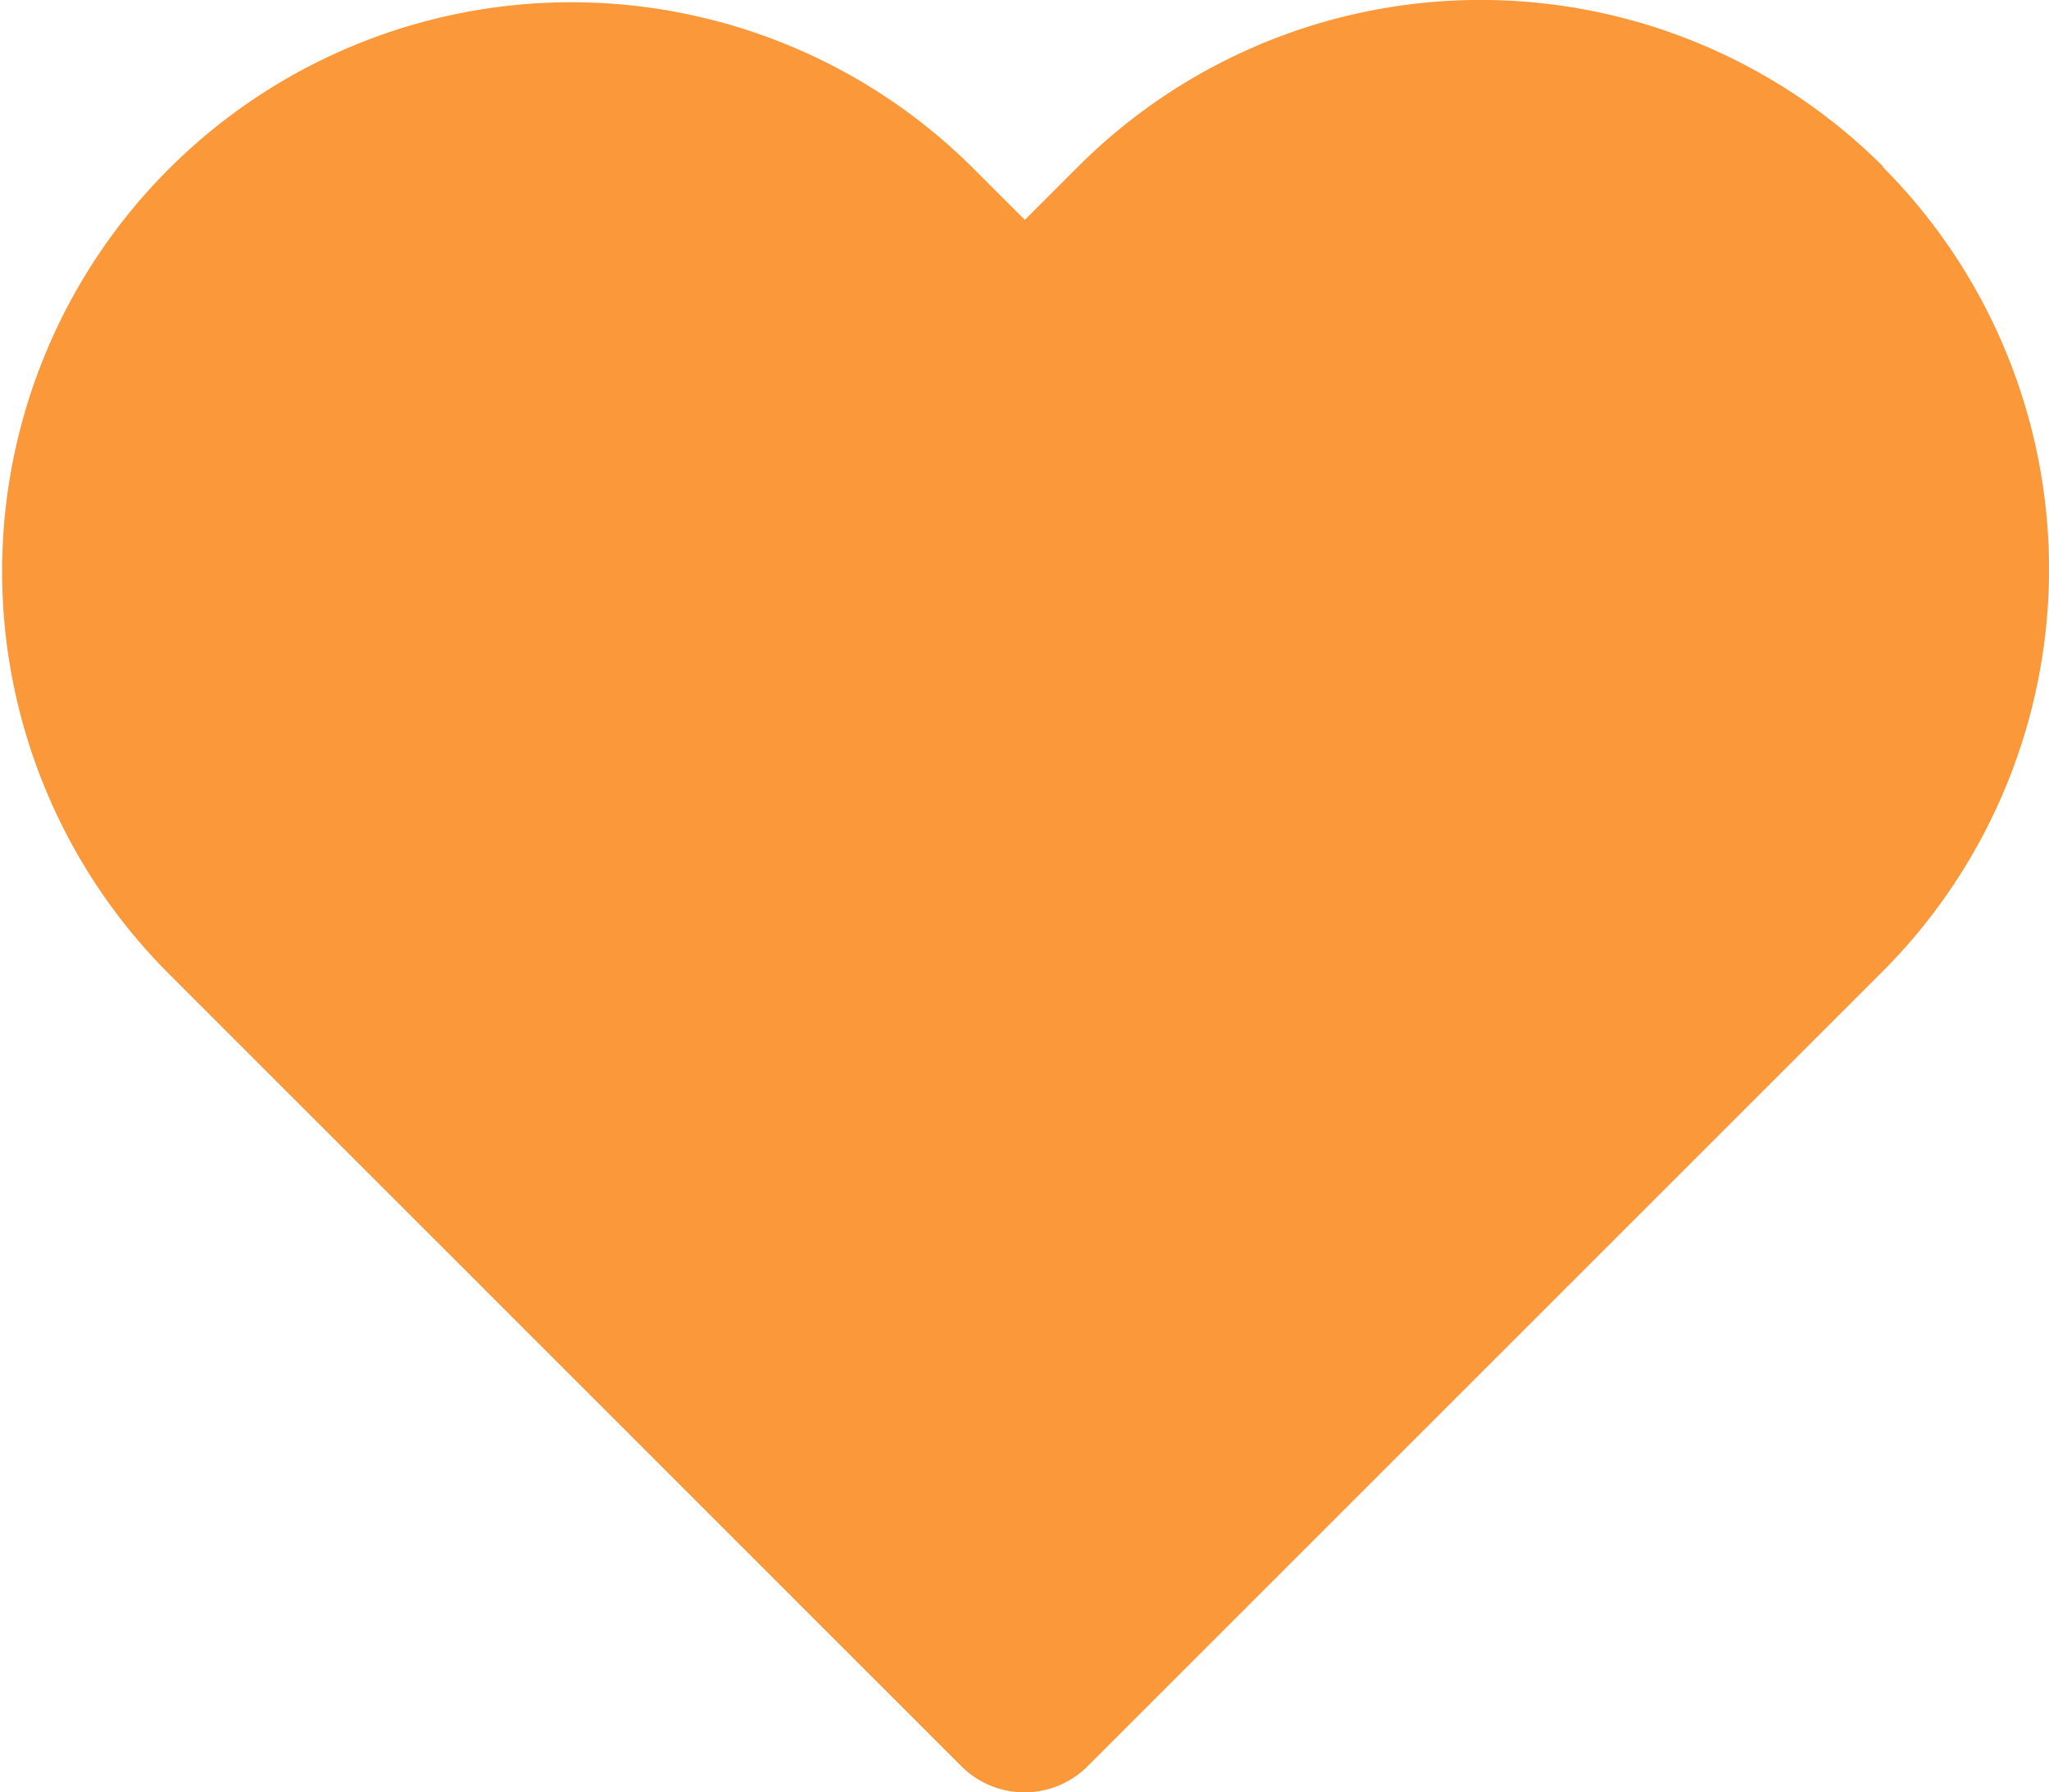<svg xmlns="http://www.w3.org/2000/svg" width="15.373" height="13.451" viewBox="0 0 15.373 13.451"><path d="M26.124,14.251a4.275,4.275,0,0,1,0,6.04l-5.967,5.967a.67.67,0,0,1-.941,0L13.249,20.29a4.271,4.271,0,0,1,6.04-6.04l.4.4.4-.4a4.272,4.272,0,0,1,6.04,0Z" transform="translate(-12 -13)" fill="#fa983a"/></svg>